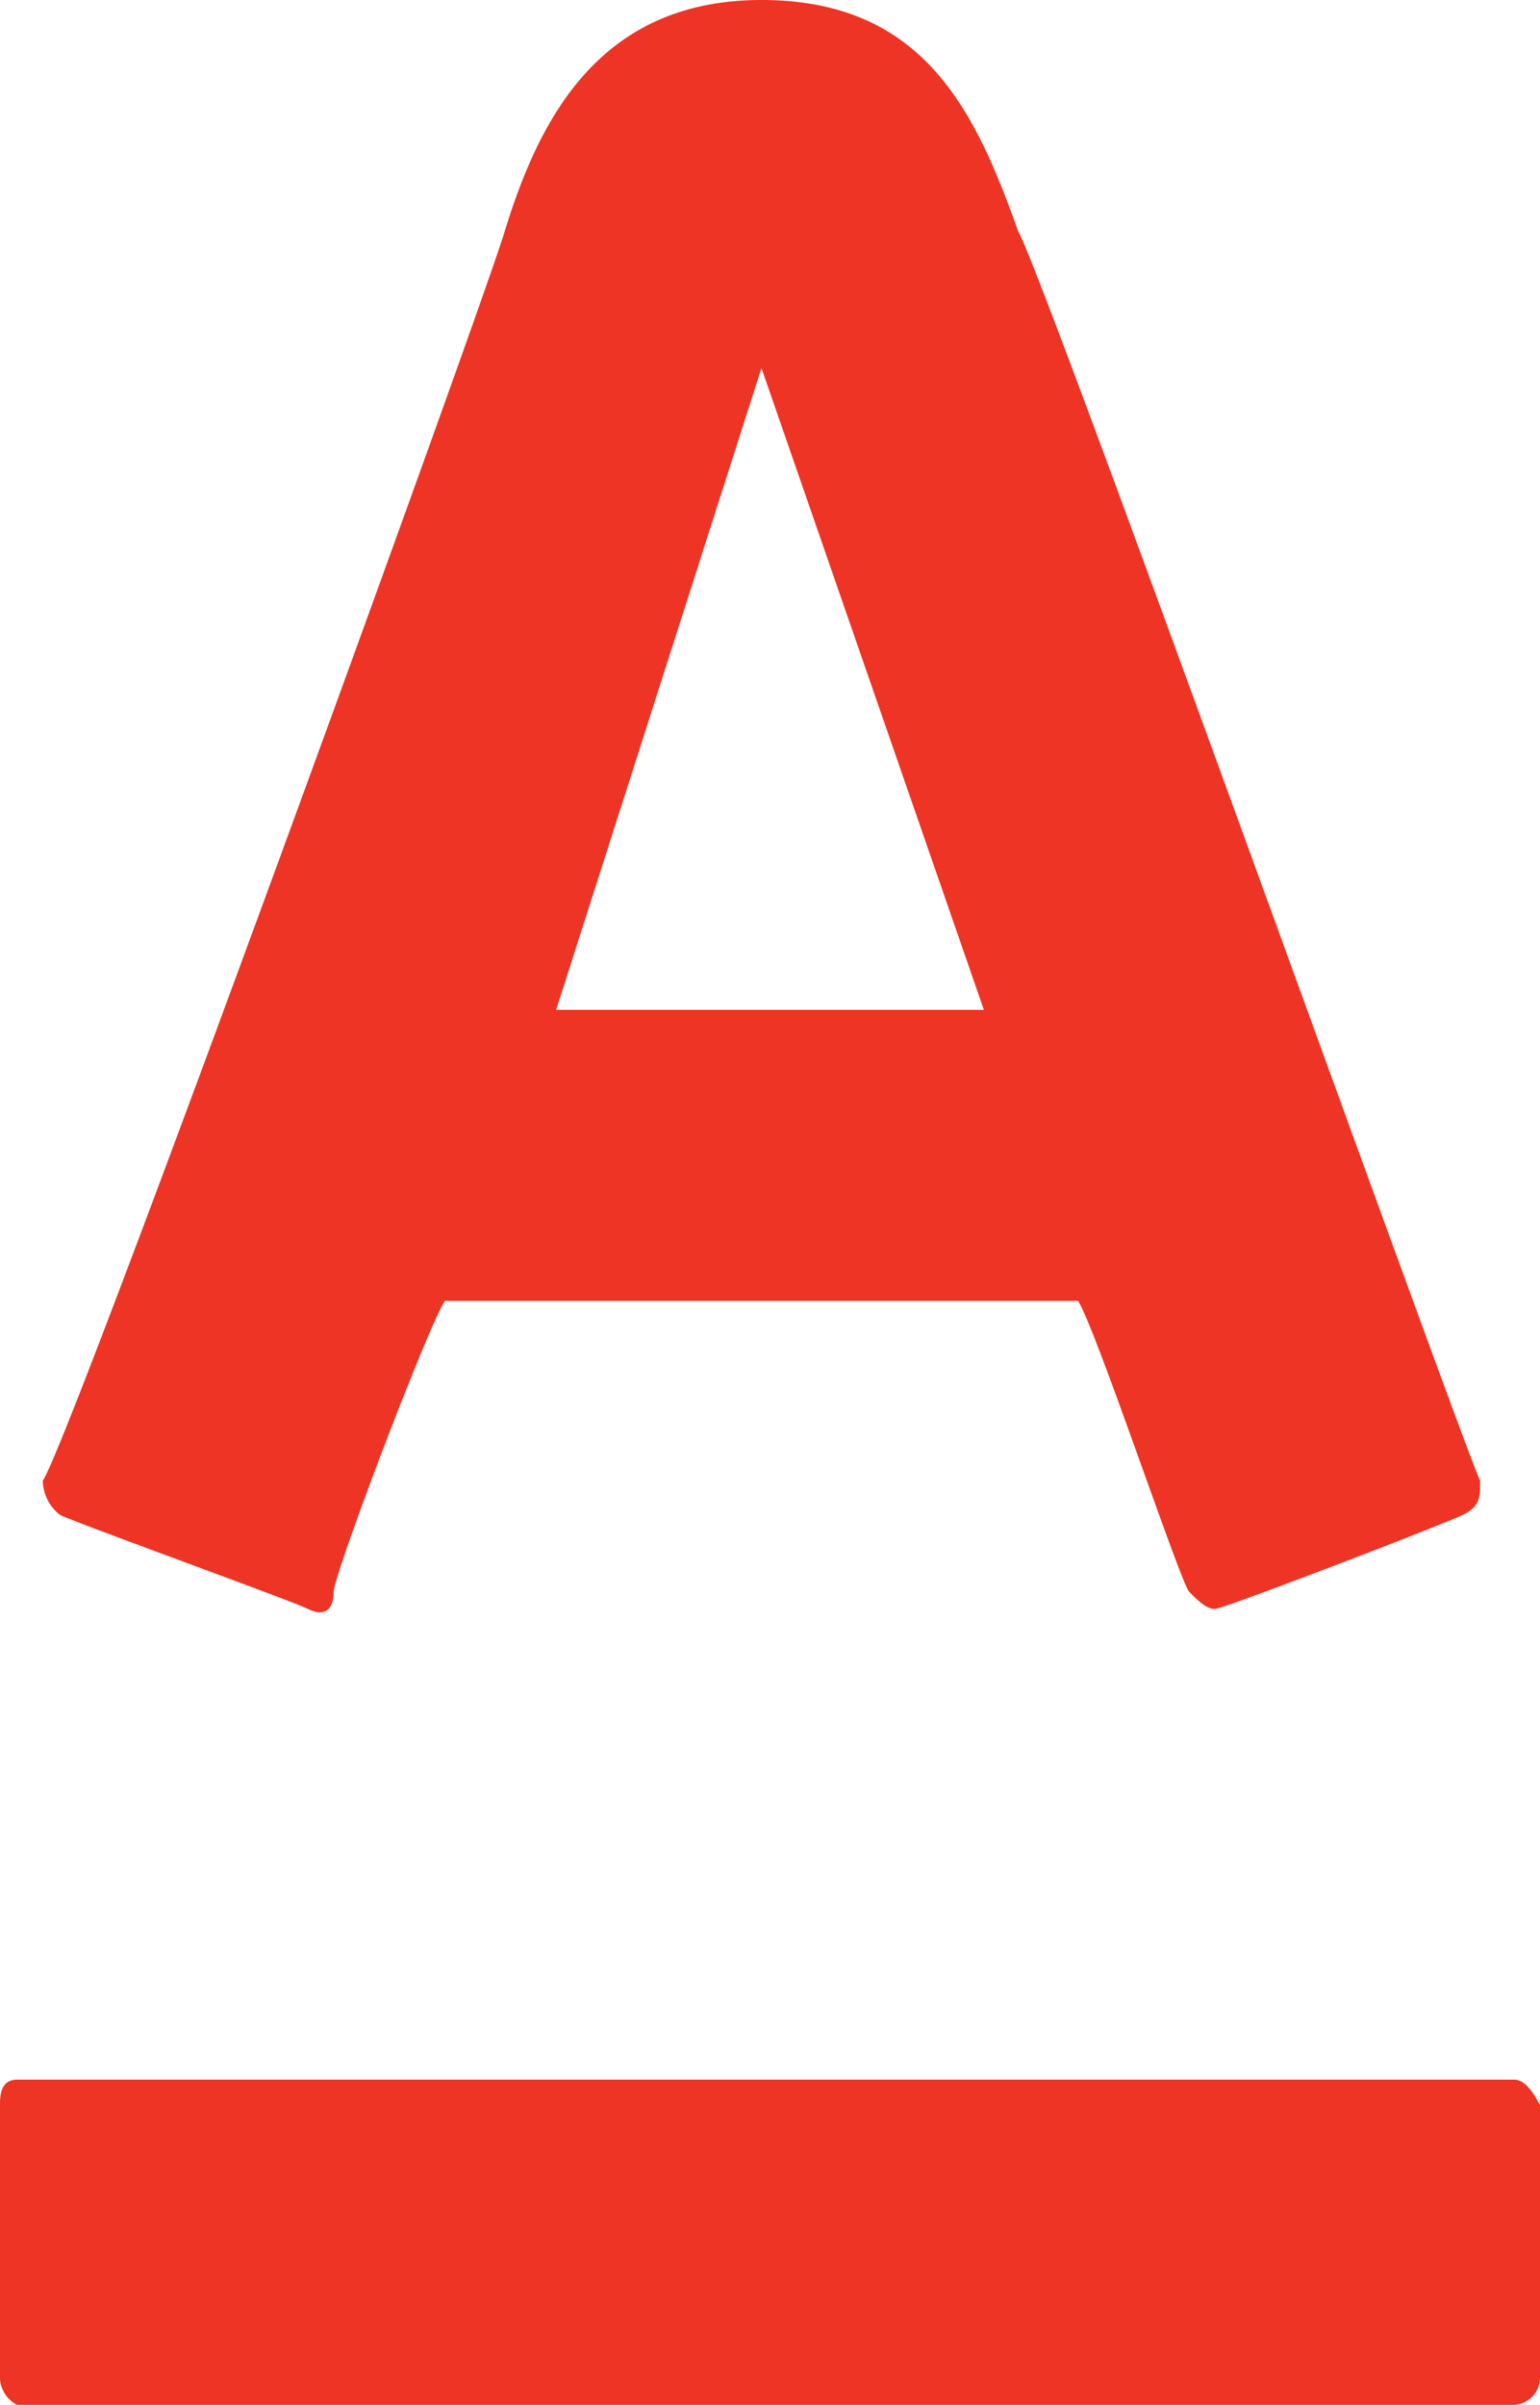 <svg xmlns="http://www.w3.org/2000/svg" width="18" height="28.1"><path d="M.7 17.7c.2.1 2.7 1 2.9 1.1s.3 0 .3-.2 1.1-3.1 1.3-3.4h7.4c.2.3 1.2 3.3 1.3 3.4s.2.2.3.2 2.7-1 2.9-1.1.2-.2.2-.4c-.2-.4-5.1-14.1-5.4-14.6-.5-1.4-1.1-2.7-3-2.7s-2.6 1.4-3 2.7C5.7 3.4.8 16.9.5 17.3a.52.52 0 0 0 .2.4zM8.9 4.3l2.6 7.5h-5zm8.8 20H.2c-.2 0-.2.2-.2.3v3.2a.37.37 0 0 0 .2.3h17.5a.32.32 0 0 0 .3-.3v-3.2q-.15-.3-.3-.3z" fill="#ee3424"/></svg>